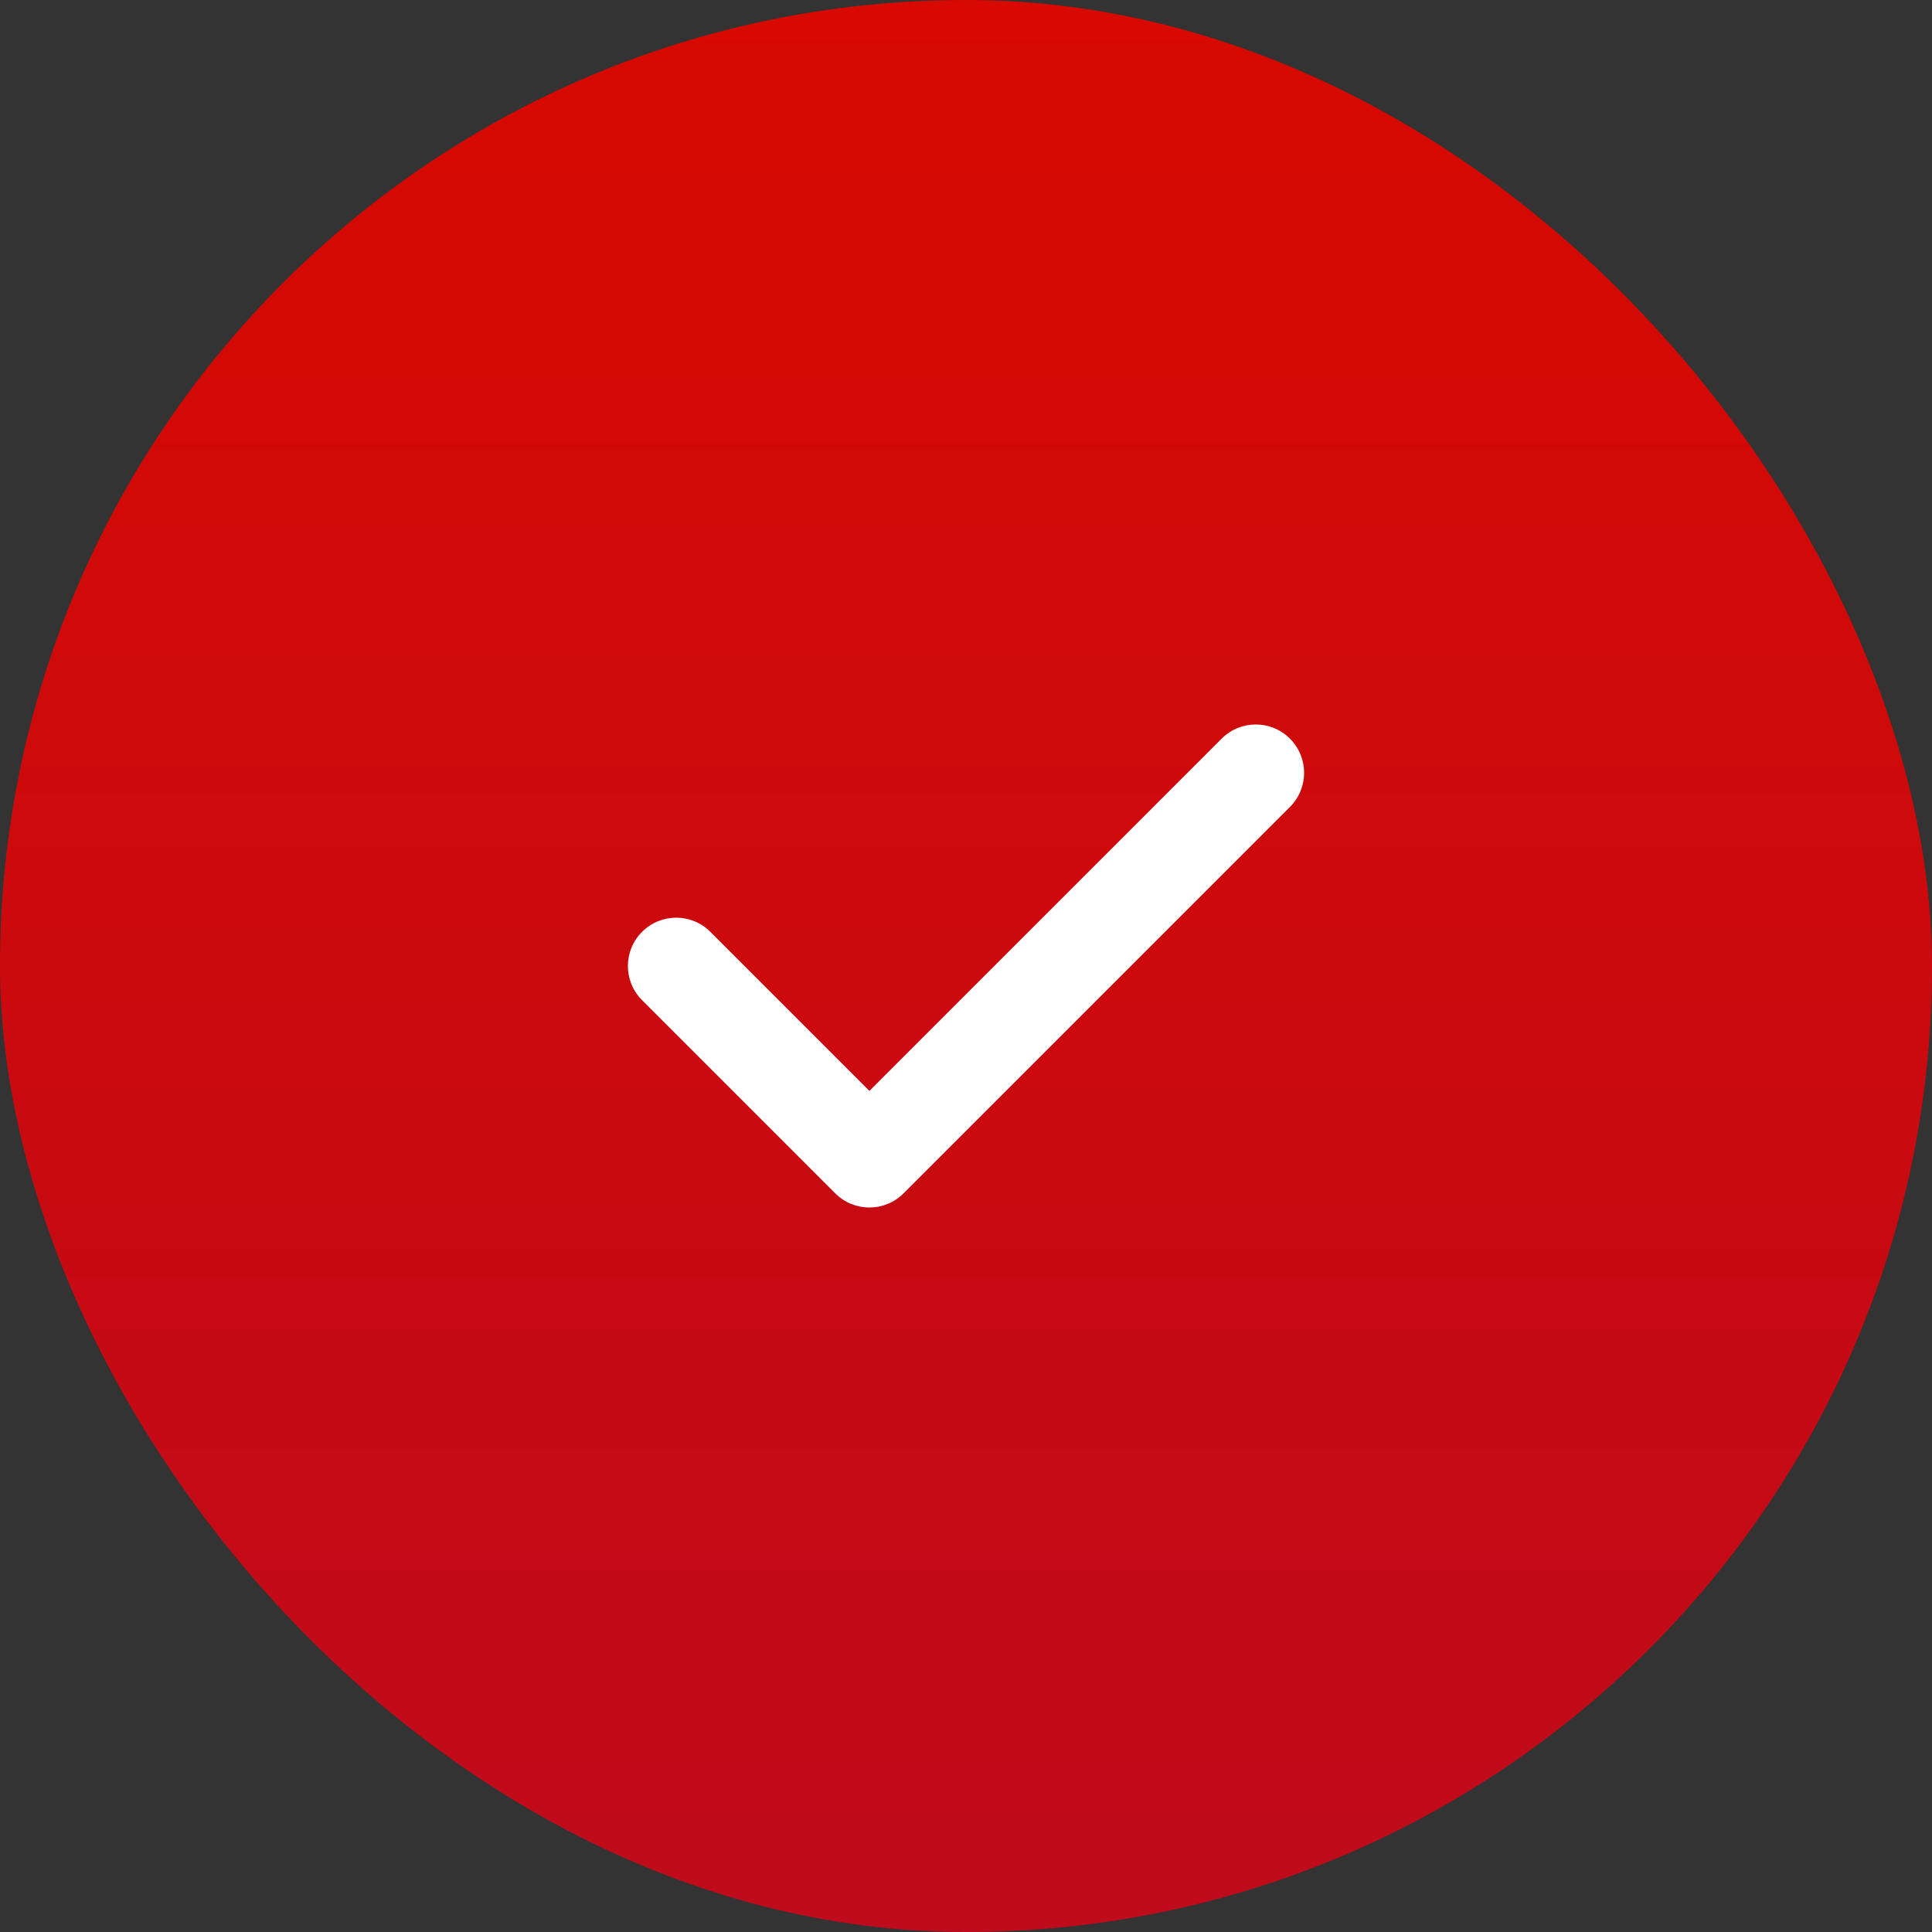 <svg width="40" height="40" viewBox="0 0 40 40" fill="none" xmlns="http://www.w3.org/2000/svg">
<rect x="0" y="0" width="40" height="40" fill="#333333" stroke="none"/>
<rect width="40" height="40" rx="20" fill="url(#paint0_linear_92_931)"/>
<path fill-rule="evenodd" clip-rule="evenodd" d="M26.707 15.293C27.098 15.683 27.098 16.317 26.707 16.707L18.707 24.707C18.317 25.098 17.683 25.098 17.293 24.707L13.293 20.707C12.902 20.317 12.902 19.683 13.293 19.293C13.683 18.902 14.317 18.902 14.707 19.293L18 22.586L25.293 15.293C25.683 14.902 26.317 14.902 26.707 15.293Z" fill="white"/>
<defs>
<linearGradient id="paint0_linear_92_931" x1="20" y1="0" x2="20" y2="40" gradientUnits="userSpaceOnUse">
<stop stop-color="#D70900"/>
<stop offset="1" stop-color="#BF0B1C"/>
</linearGradient>
</defs>
</svg>
